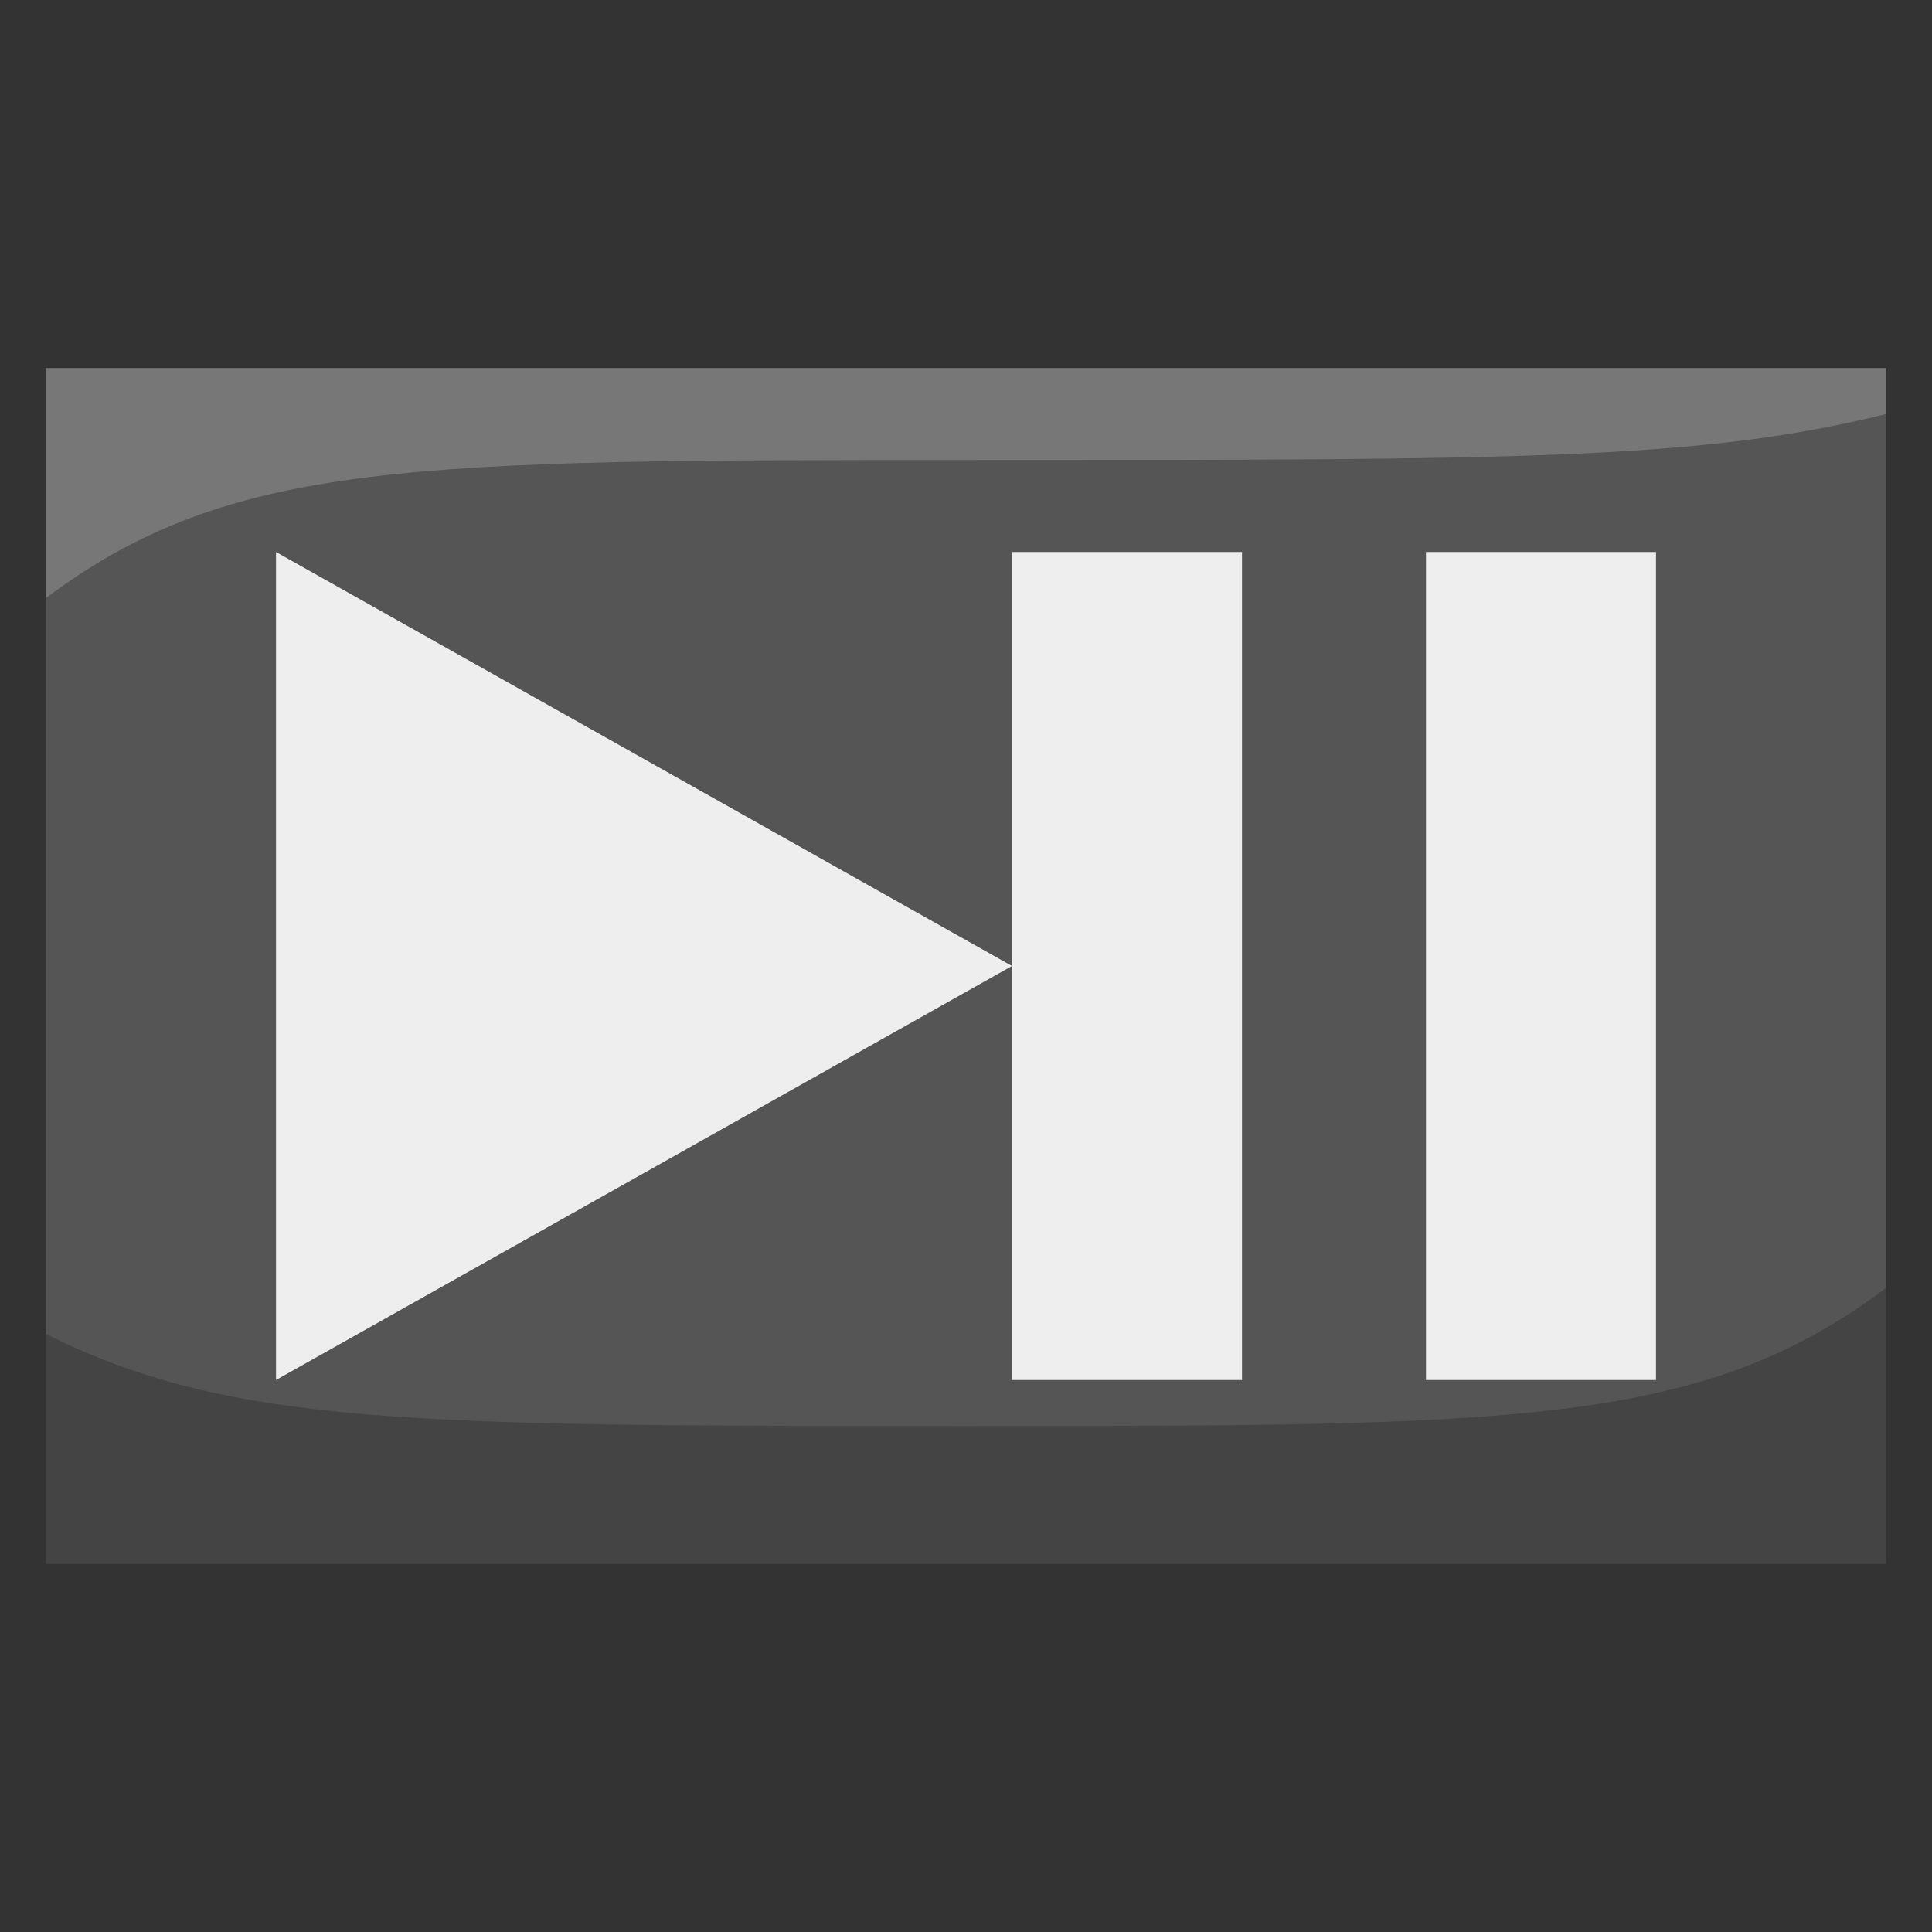 <?xml version="1.0" encoding="utf-8"?>
<!DOCTYPE svg PUBLIC "-//W3C//DTD SVG 1.1//EN" "http://www.w3.org/Graphics/SVG/1.1/DTD/svg11.dtd">
<svg version="1.1" xmlns="http://www.w3.org/2000/svg" xmlns:xlink="http://www.w3.org/1999/xlink" viewBox="-21 -21 42 42">
	<rect x="-21" y="-21" width="42" height="42" fill="#333333" stroke="none"/>
	<title>Black right-pointing triangle with double vertical bar</title>
	<path d="M20 -12h-36l-4 4v16l3 3h33l4 -4z" fill="#555"/>
	<path d="M20 -13v1c-4 1 -8 1 -20 1s-16 0 -20 3v-5" fill="#777"/>
	<path d="M-20 13v-5c4 2 8 2 20 2s16 0 20 -3v6z" fill="#444"/>
	<path d="M-15 -9l16 9l-16 9zM1 -9h5v18h-5zM10 -9h5v18h-5z" fill="#eee"/>
</svg>
